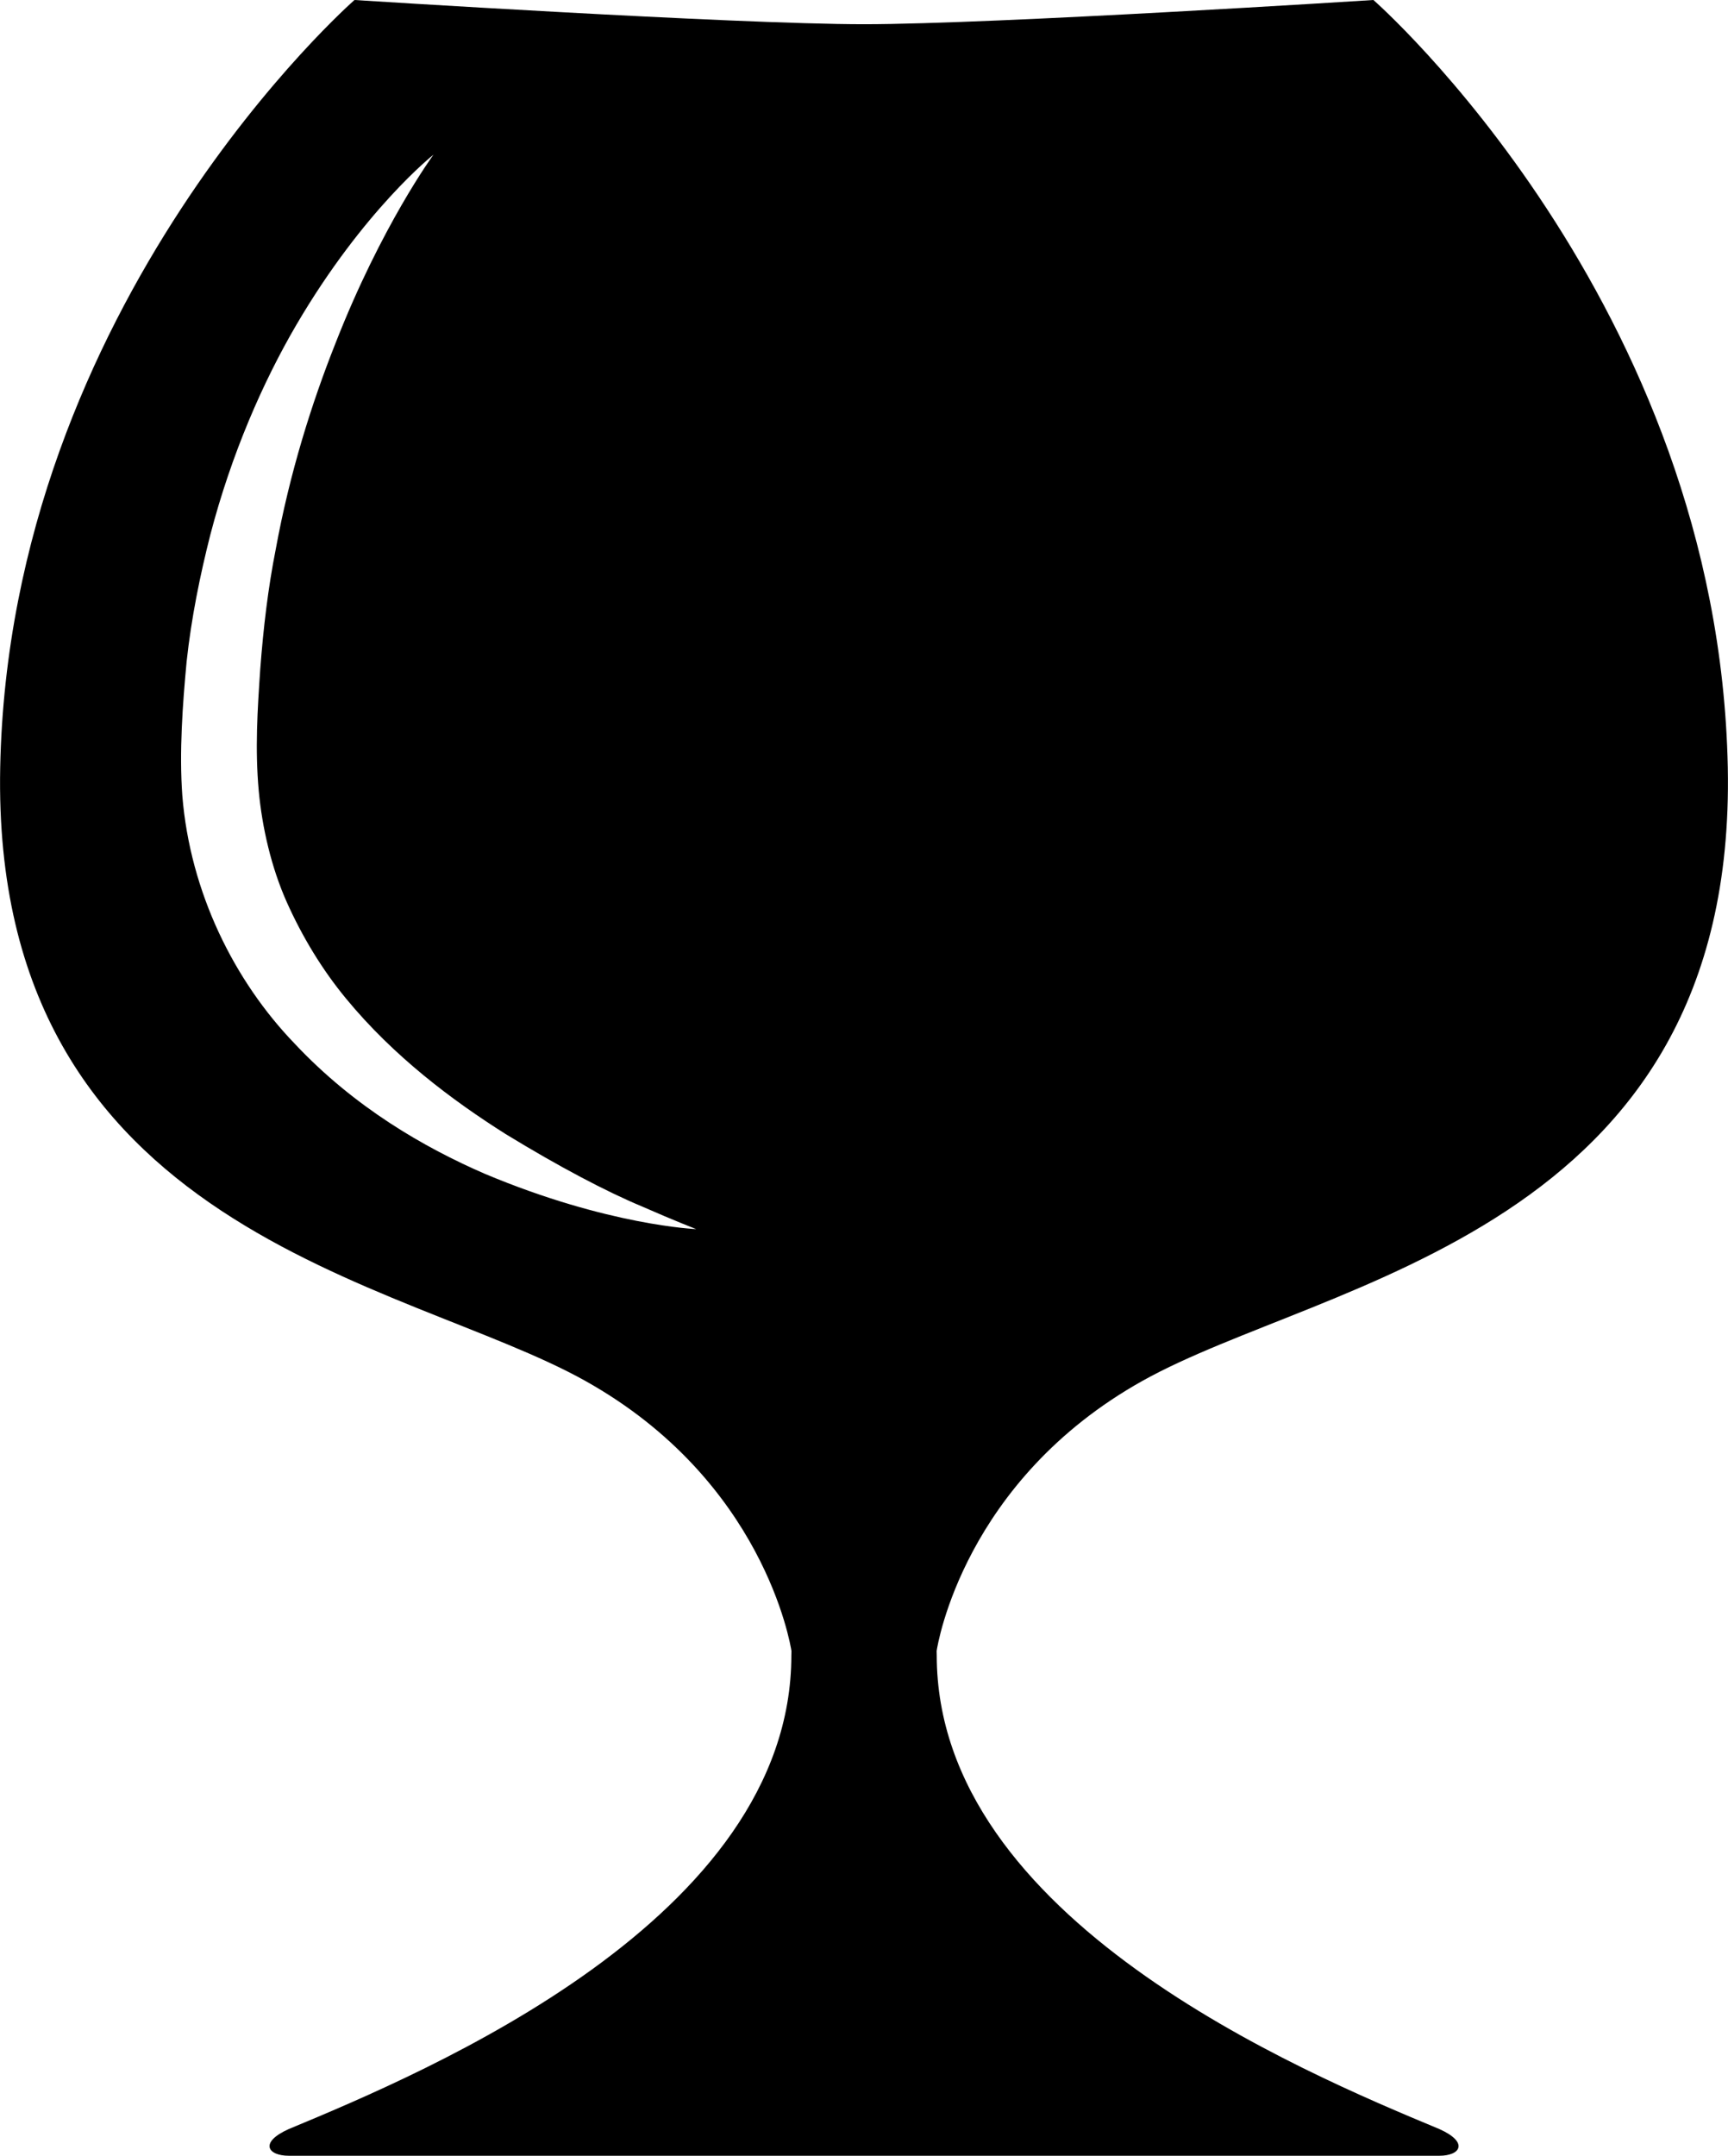 <?xml version="1.0" encoding="iso-8859-1"?>
<!-- Generator: Adobe Illustrator 16.0.0, SVG Export Plug-In . SVG Version: 6.00 Build 0)  -->
<!DOCTYPE svg PUBLIC "-//W3C//DTD SVG 1.1//EN" "http://www.w3.org/Graphics/SVG/1.1/DTD/svg11.dtd">
<svg version="1.1" id="Layer_1" xmlns="http://www.w3.org/2000/svg" xmlns:xlink="http://www.w3.org/1999/xlink" x="0px" y="0px"
	 width="16.842px" height="21.002px" viewBox="0 0 16.842 21.002" style="enable-background:new 0 0 16.842 21.002;"
	 xml:space="preserve">
<path d="M11.134,13.454c1.772-0.991,5.796-1.441,5.706-5.977C16.749,2.942,13.386,0,13.386,0S9.693,0.236,8.421,0.236
	S3.455,0,3.455,0S0.092,2.942,0.002,7.478s3.934,4.985,5.705,5.977c1.735,0.971,1.996,2.563,2.007,2.63
	c0,0.014-0.001,0.028-0.001,0.042c0,2.57-3.552,4.056-4.899,4.616c-0.29,0.13-0.205,0.26,0.001,0.26c0.193,0,5.156,0,5.585,0
	c0.022,0,0.043,0,0.043,0c0.429,0,5.391,0,5.586,0c0.205,0,0.29-0.13,0-0.26c-1.348-0.561-4.899-2.046-4.899-4.616
	c0-0.014-0.001-0.028-0.001-0.042C9.139,16.018,9.399,14.425,11.134,13.454z M4.725,11.436c-0.592-0.257-1.271-0.648-1.852-1.267
	c-0.589-0.61-1.02-1.475-1.096-2.417C1.746,7.323,1.78,6.86,1.819,6.445C1.865,6.019,1.95,5.604,2.05,5.21
	c0.206-0.789,0.513-1.489,0.839-2.046c0.657-1.121,1.336-1.657,1.336-1.657s-0.507,0.69-0.957,1.842
	C3.04,3.923,2.824,4.605,2.687,5.354C2.613,5.727,2.567,6.116,2.537,6.513C2.509,6.92,2.485,7.3,2.522,7.707
	c0.033,0.355,0.122,0.743,0.272,1.08c0.152,0.34,0.346,0.66,0.578,0.941c0.465,0.565,1.037,0.993,1.555,1.32
	c0.523,0.32,0.987,0.563,1.325,0.704c0.335,0.147,0.534,0.223,0.534,0.223S5.926,11.941,4.725,11.436z"/>
<g>
</g>
<g>
</g>
<g>
</g>
<g>
</g>
<g>
</g>
<g>
</g>
<g>
</g>
<g>
</g>
<g>
</g>
<g>
</g>
<g>
</g>
<g>
</g>
<g>
</g>
<g>
</g>
<g>
</g>
</svg>
